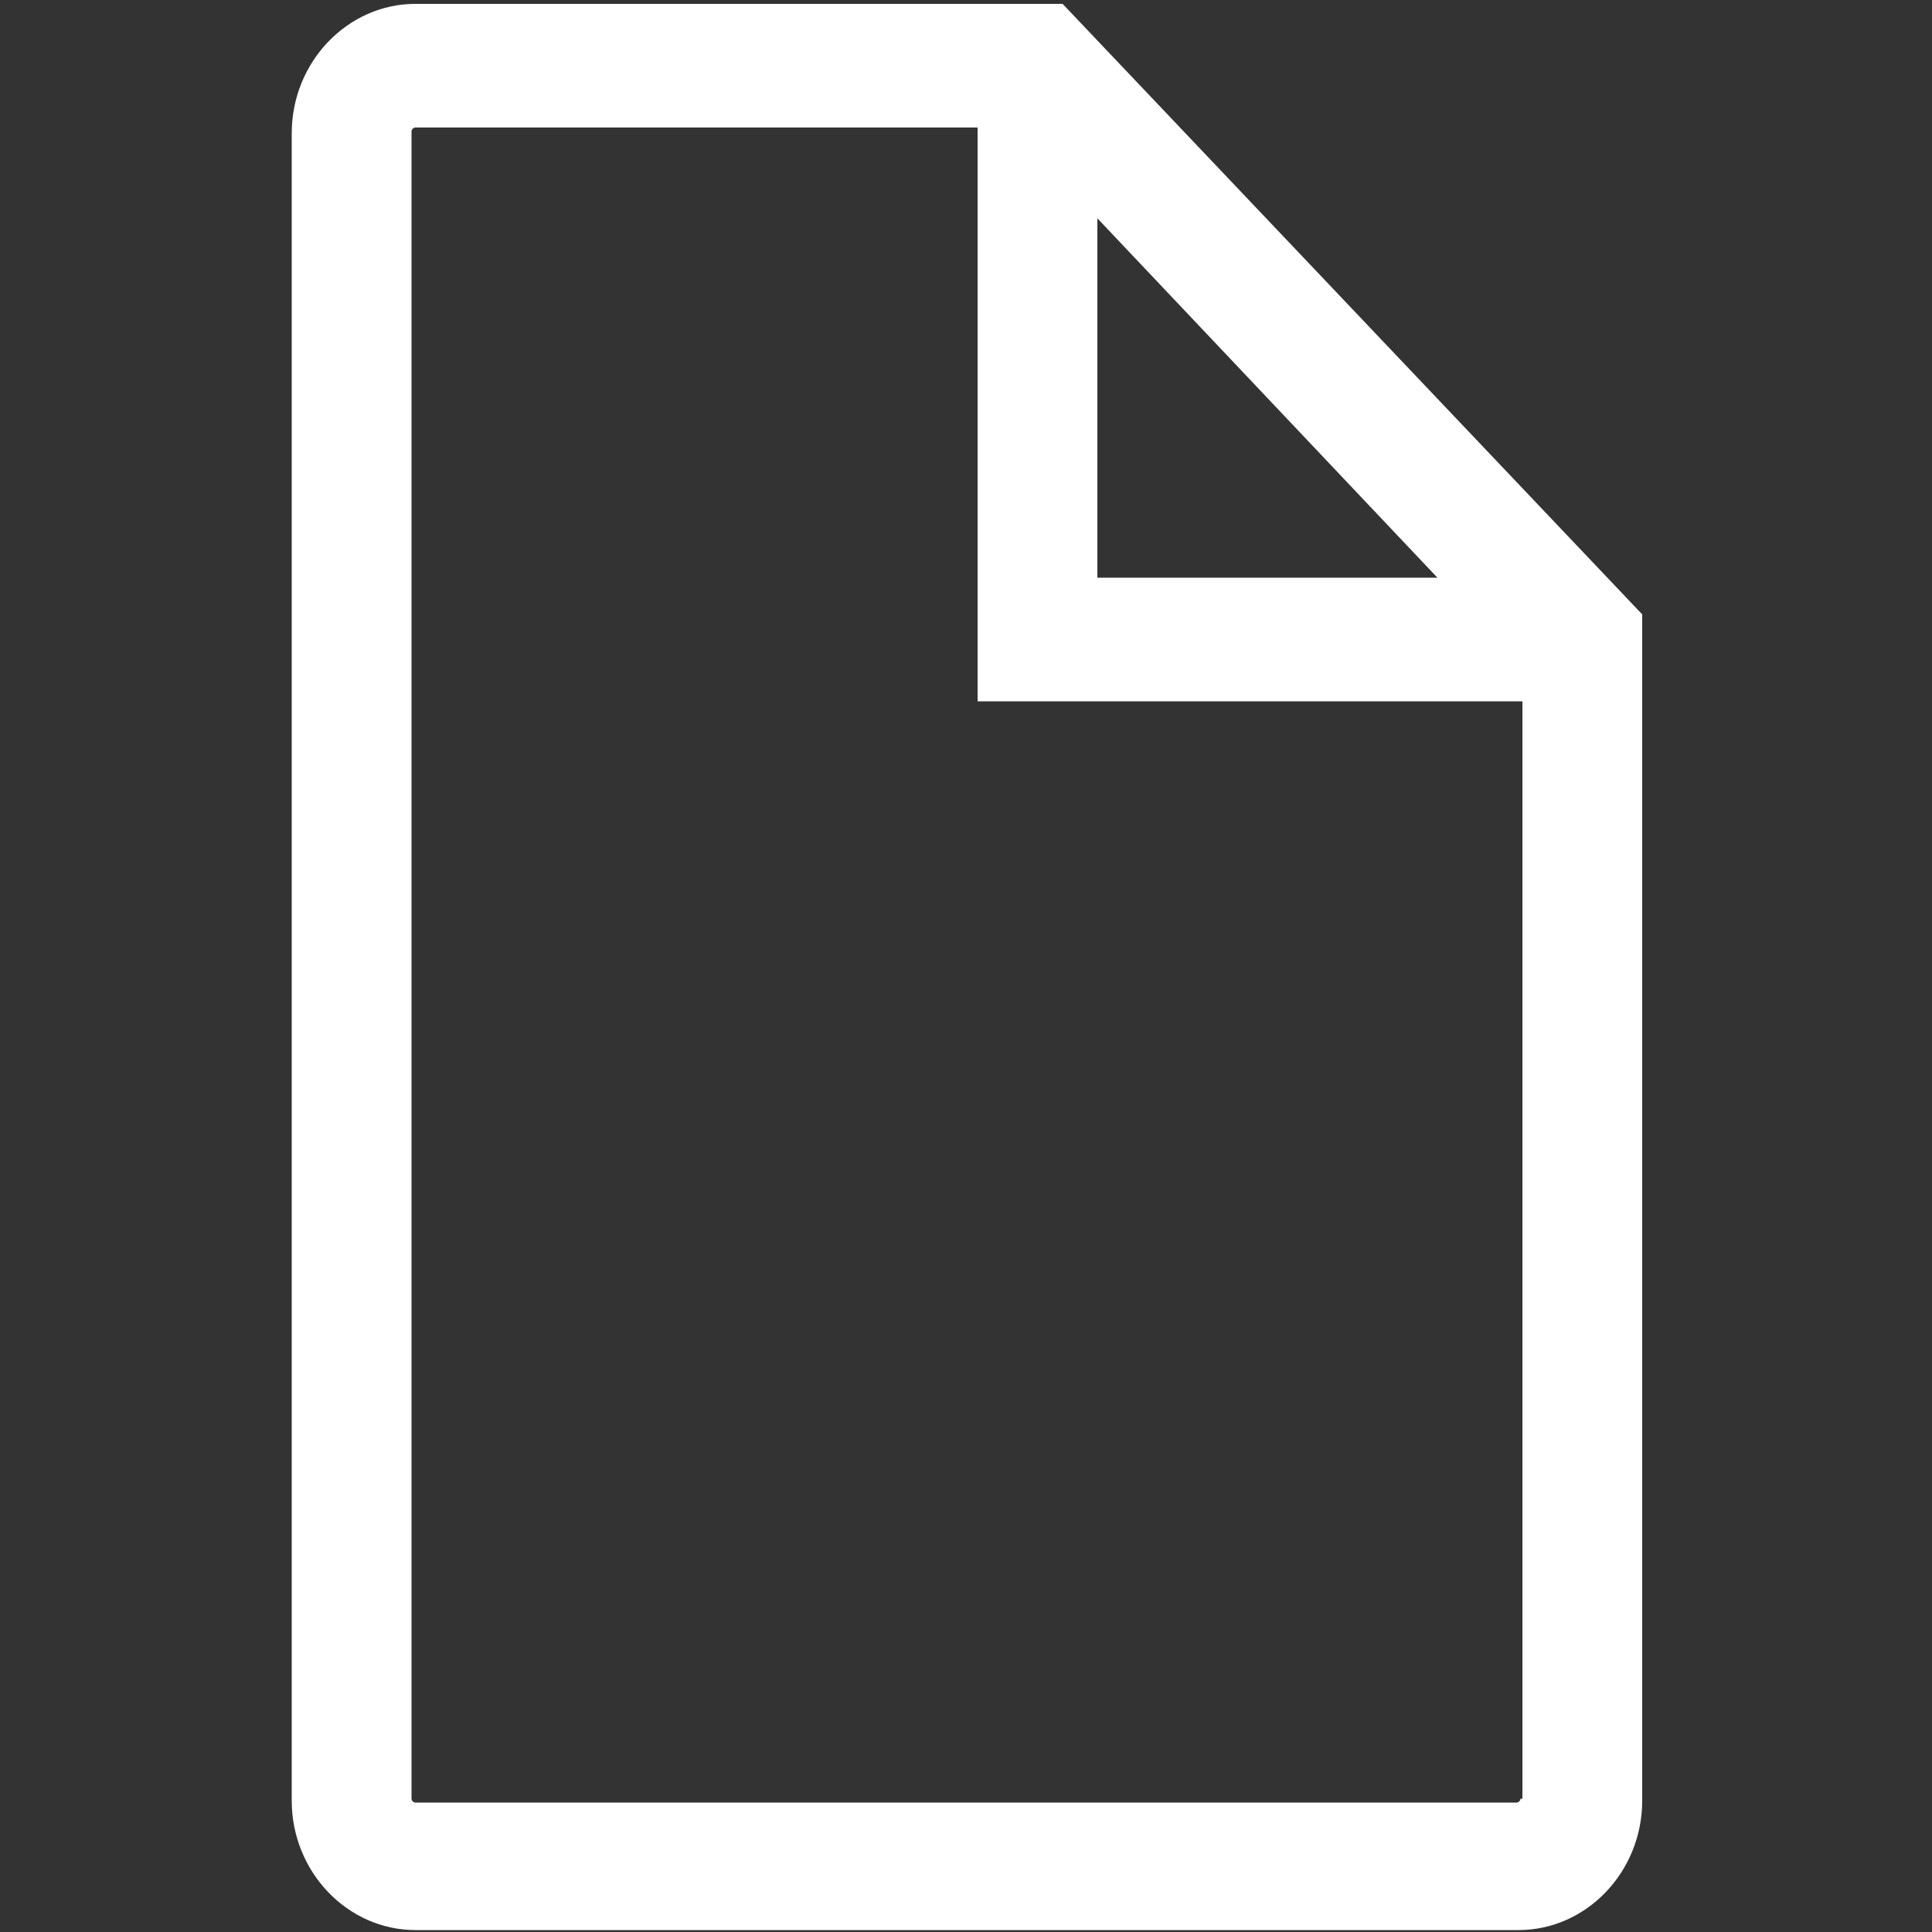 <?xml version="1.0" encoding="utf-8"?>
<!-- Generator: Adobe Illustrator 26.3.1, SVG Export Plug-In . SVG Version: 6.00 Build 0)  -->
<svg version="1.1" id="white" xmlns="http://www.w3.org/2000/svg" xmlns:xlink="http://www.w3.org/1999/xlink" x="0px" y="0px"
	 viewBox="0 0 100 100" style="enable-background:new 0 0 100 100;" xml:space="preserve">
<rect x="0" y="0" width="100" height="100" fill="#333333" stroke="none"/>
<style type="text/css">
	.st0{fill:#FFFFFF;}
</style>
<path class="st0" d="M55,0.2H21.5c-3.5,0-6.4,3-6.4,6.7v86.3c0,3.7,2.9,6.7,6.4,6.7h57.1c3.5,0,6.4-3,6.4-6.7V31.8L55,0.2z
	 M56.8,11.3l17.6,18.6H56.8V11.3z M78.7,93.1c0,0.1-0.1,0.2-0.2,0.2H21.5c-0.1,0-0.2-0.1-0.2-0.2V6.8c0-0.1,0.1-0.2,0.2-0.2h29.1
	v29.7h28.2V93.1z"/>
</svg>
